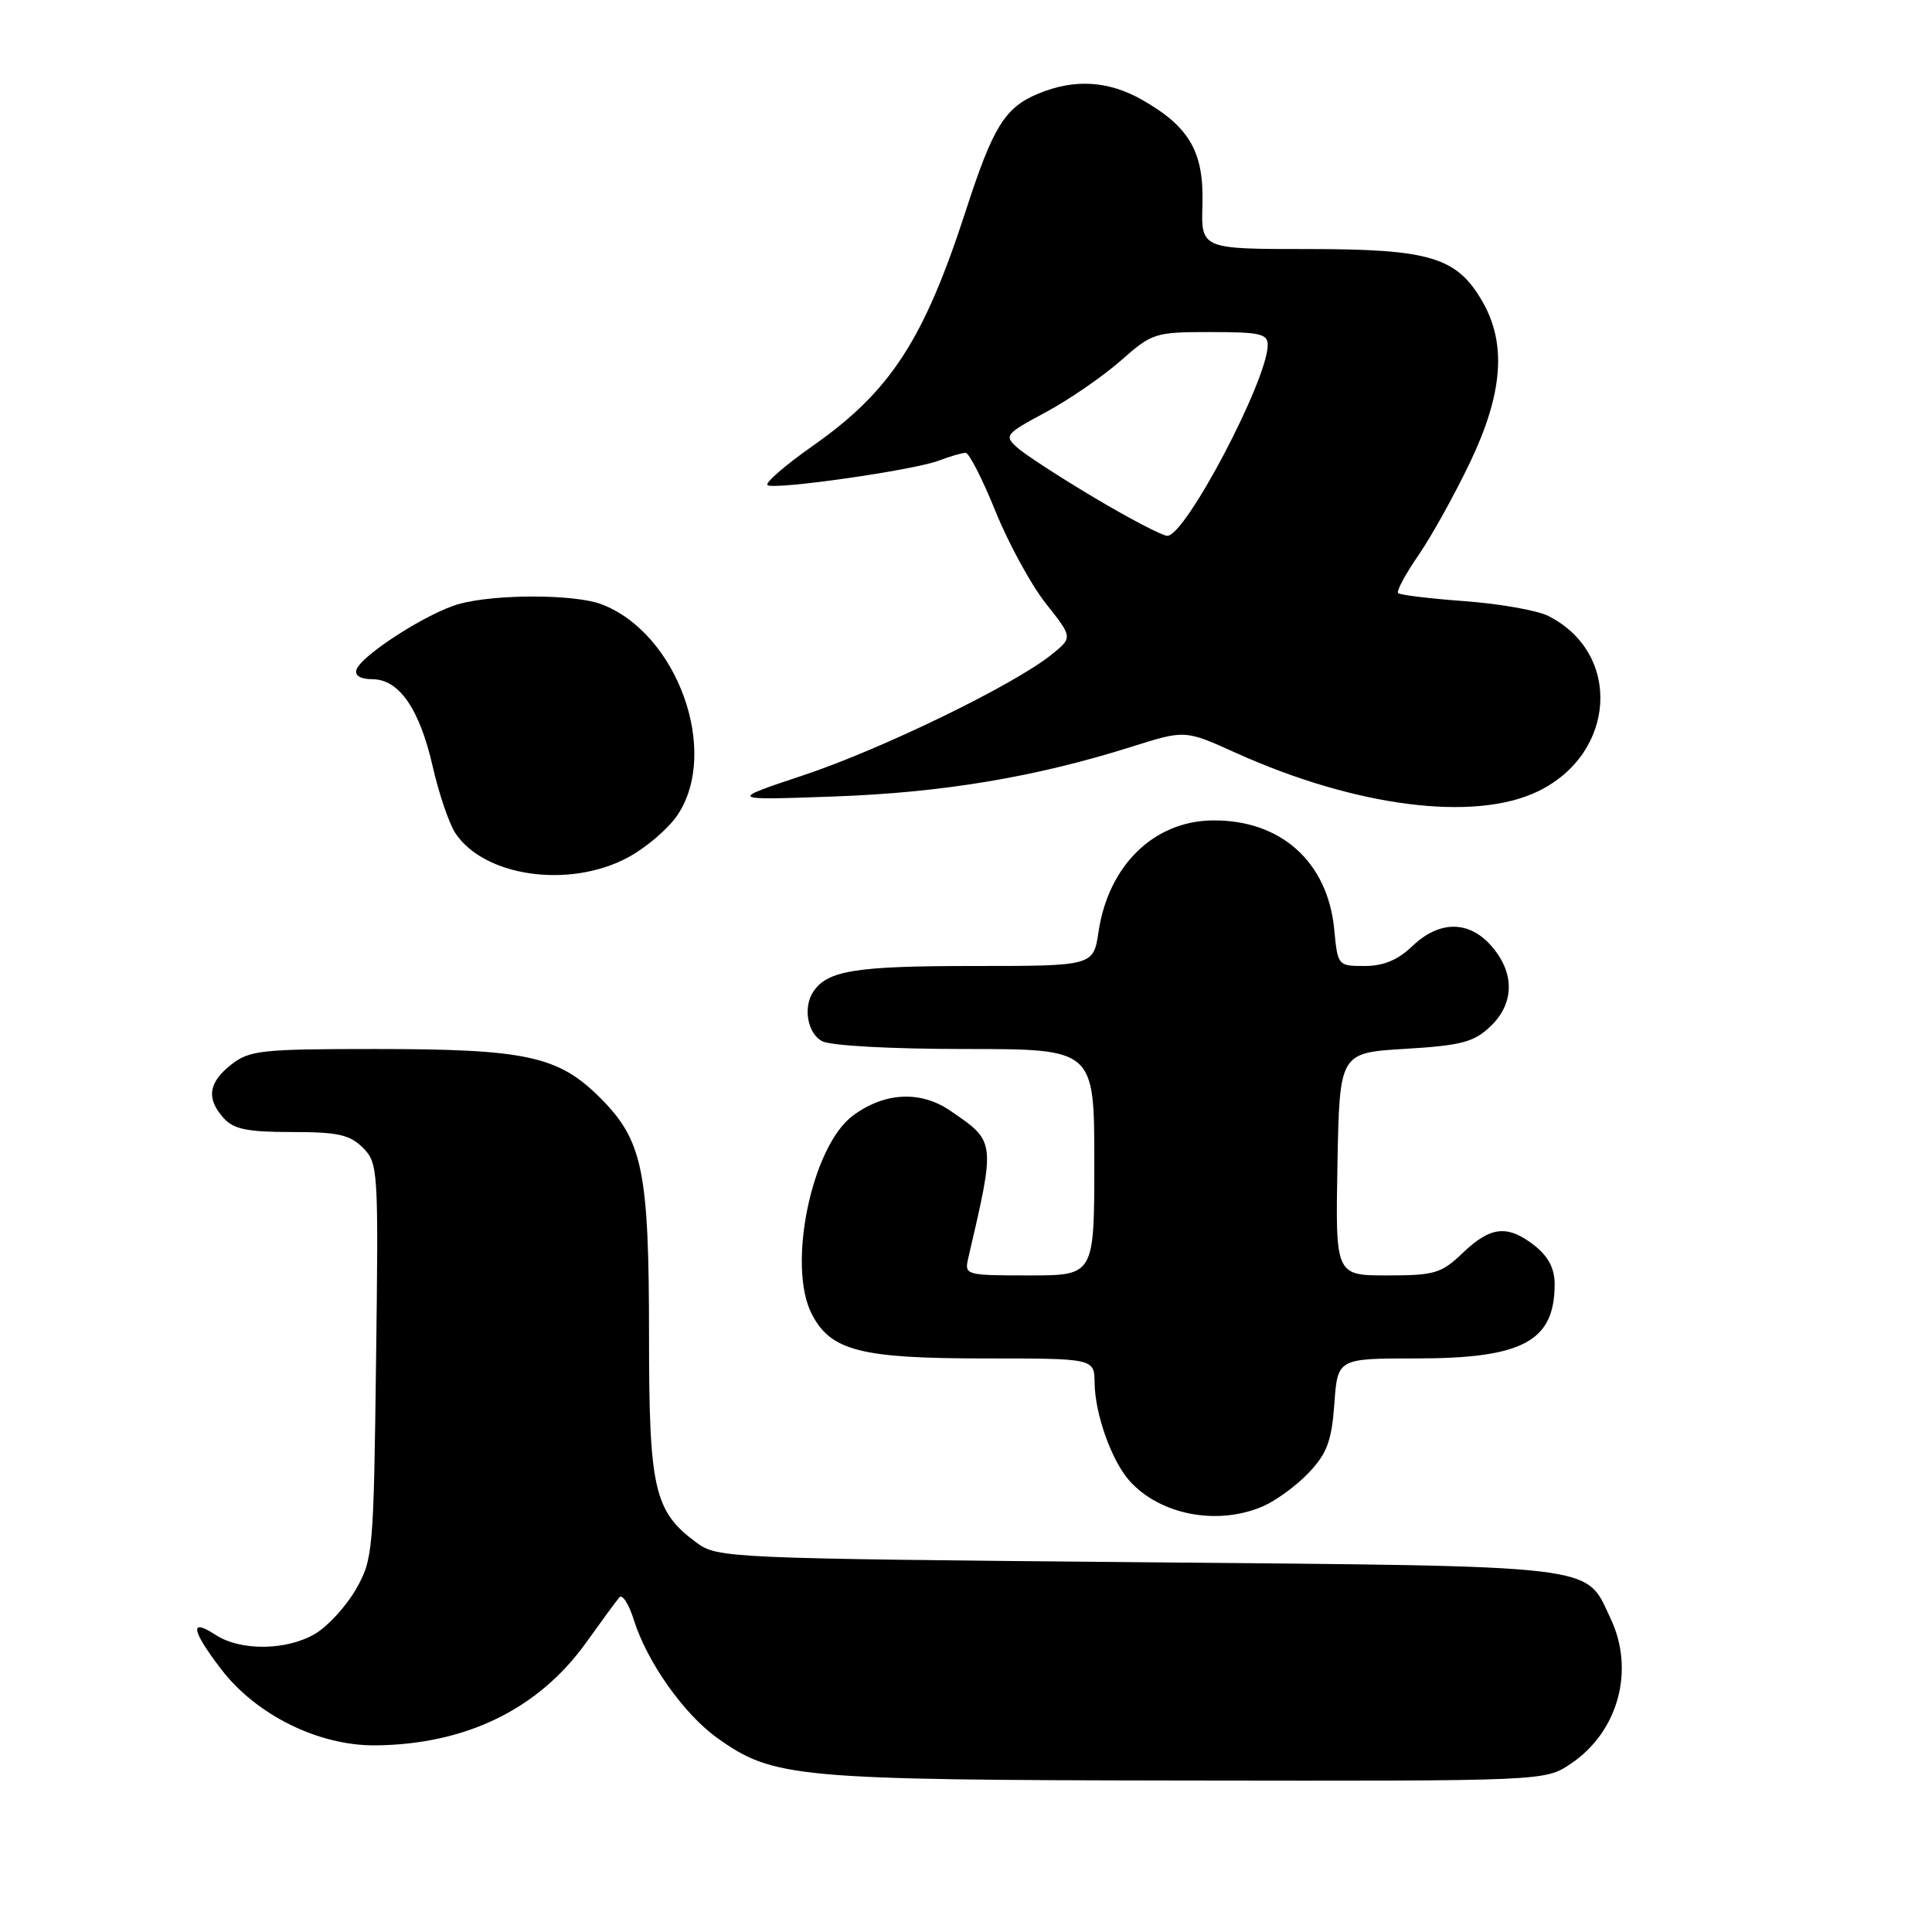 <?xml version="1.0" encoding="UTF-8" standalone="no"?>
<!DOCTYPE svg PUBLIC "-//W3C//DTD SVG 1.1//EN" "http://www.w3.org/Graphics/SVG/1.1/DTD/svg11.dtd" >
<svg xmlns="http://www.w3.org/2000/svg" xmlns:xlink="http://www.w3.org/1999/xlink" version="1.1" viewBox="0 0 256 256">
 <g >
 <path fill="currentColor"
d=" M 208.10 233.73 C 214.42 229.51 216.67 221.33 213.41 214.46 C 209.98 207.22 212.82 207.56 150.82 207.00 C 96.49 206.51 95.08 206.45 92.32 204.43 C 86.69 200.29 86.00 197.35 86.00 177.19 C 86.00 155.13 85.18 151.13 79.53 145.47 C 73.97 139.92 69.73 139.00 49.69 139.00 C 34.59 139.00 33.06 139.17 30.63 141.07 C 27.60 143.46 27.31 145.58 29.65 148.17 C 30.97 149.63 32.81 150.00 38.65 150.00 C 44.77 150.00 46.35 150.35 48.08 152.08 C 50.11 154.11 50.16 154.92 49.83 180.33 C 49.51 205.64 49.42 206.63 47.16 210.59 C 45.87 212.84 43.44 215.49 41.77 216.48 C 37.96 218.73 31.85 218.79 28.53 216.61 C 25.08 214.35 25.35 216.00 29.29 221.16 C 33.94 227.25 42.22 231.34 49.76 231.27 C 61.74 231.15 71.35 226.47 77.66 217.66 C 79.69 214.82 81.67 212.12 82.07 211.66 C 82.46 211.19 83.33 212.54 83.99 214.66 C 85.73 220.20 90.58 227.08 94.99 230.25 C 102.44 235.60 105.27 235.86 157.10 235.93 C 204.70 236.00 204.70 236.00 208.10 233.73 Z  M 167.28 199.62 C 169.05 198.87 171.82 196.84 173.44 195.12 C 175.85 192.56 176.45 190.93 176.81 186.00 C 177.24 180.00 177.24 180.00 187.67 180.00 C 201.79 180.00 206.00 177.73 206.00 170.14 C 206.00 168.10 205.16 166.49 203.37 165.07 C 199.77 162.25 197.54 162.47 193.84 166.00 C 190.98 168.74 190.10 169.00 183.82 169.00 C 176.95 169.00 176.95 169.00 177.22 154.25 C 177.50 139.50 177.50 139.50 186.19 138.98 C 193.58 138.53 195.27 138.10 197.44 136.05 C 200.66 133.03 200.75 128.99 197.69 125.43 C 194.70 121.94 190.73 121.92 187.13 125.38 C 185.22 127.21 183.31 128.00 180.82 128.00 C 177.28 128.00 177.25 127.96 176.79 123.13 C 175.93 114.18 169.68 108.60 160.64 108.71 C 152.88 108.81 146.87 114.68 145.56 123.47 C 144.88 128.00 144.88 128.00 128.87 128.00 C 113.38 128.00 109.63 128.60 107.77 131.40 C 106.38 133.47 107.00 136.93 108.93 137.96 C 110.05 138.56 118.08 139.00 127.93 139.00 C 145.00 139.00 145.00 139.00 145.00 154.00 C 145.00 169.00 145.00 169.00 136.38 169.00 C 127.96 169.00 127.78 168.95 128.29 166.75 C 131.93 151.09 131.96 151.31 125.91 147.17 C 121.98 144.48 117.20 144.72 113.02 147.82 C 107.55 151.87 104.26 167.73 107.57 174.13 C 110.08 178.99 114.03 180.00 130.47 180.00 C 145.00 180.00 145.00 180.00 145.04 183.25 C 145.10 187.41 147.29 193.54 149.65 196.20 C 153.68 200.72 161.28 202.19 167.28 199.62 Z  M 83.09 113.68 C 85.52 112.40 88.51 109.86 89.75 108.03 C 95.43 99.63 89.76 83.87 79.68 80.06 C 76.12 78.72 65.63 78.70 60.82 80.03 C 56.66 81.19 47.83 86.85 47.23 88.75 C 46.98 89.52 47.79 90.00 49.34 90.00 C 52.88 90.00 55.59 93.92 57.34 101.58 C 58.15 105.15 59.50 109.11 60.32 110.37 C 64.11 116.14 75.32 117.77 83.09 113.68 Z  M 203.78 104.86 C 214.17 99.84 214.95 86.55 205.16 81.62 C 203.70 80.88 198.72 80.00 194.10 79.66 C 189.49 79.32 185.50 78.84 185.26 78.59 C 185.01 78.34 186.22 76.08 187.96 73.56 C 189.69 71.05 192.77 65.50 194.80 61.24 C 199.15 52.14 199.65 45.53 196.42 39.94 C 193.03 34.07 189.48 33.00 173.33 33.00 C 159.15 33.00 159.15 33.00 159.33 27.08 C 159.53 20.15 157.62 16.82 151.41 13.27 C 146.89 10.68 142.36 10.41 137.55 12.42 C 133.14 14.26 131.59 16.78 127.99 27.87 C 122.42 45.04 118.01 51.83 107.75 59.04 C 103.99 61.68 101.28 64.04 101.71 64.29 C 102.80 64.92 121.09 62.30 124.41 61.03 C 125.91 60.46 127.50 60.00 127.95 60.00 C 128.41 60.00 130.18 63.49 131.91 67.75 C 133.63 72.01 136.64 77.52 138.59 79.98 C 142.15 84.47 142.15 84.47 139.32 86.75 C 134.39 90.73 116.86 99.26 106.50 102.71 C 96.50 106.04 96.50 106.04 110.50 105.54 C 124.89 105.03 137.21 102.97 149.94 98.95 C 157.02 96.71 157.02 96.71 163.76 99.76 C 179.63 106.92 195.38 108.93 203.78 104.86 Z  M 145.04 65.97 C 140.39 63.20 135.77 60.20 134.77 59.29 C 133.03 57.72 133.22 57.49 138.54 54.64 C 141.61 52.99 146.08 49.92 148.47 47.82 C 152.68 44.11 153.02 44.00 160.40 44.00 C 166.98 44.00 168.00 44.23 167.98 45.75 C 167.91 50.45 157.09 71.00 154.68 71.00 C 154.03 71.00 149.70 68.74 145.04 65.97 Z "/>
</g>
</svg>